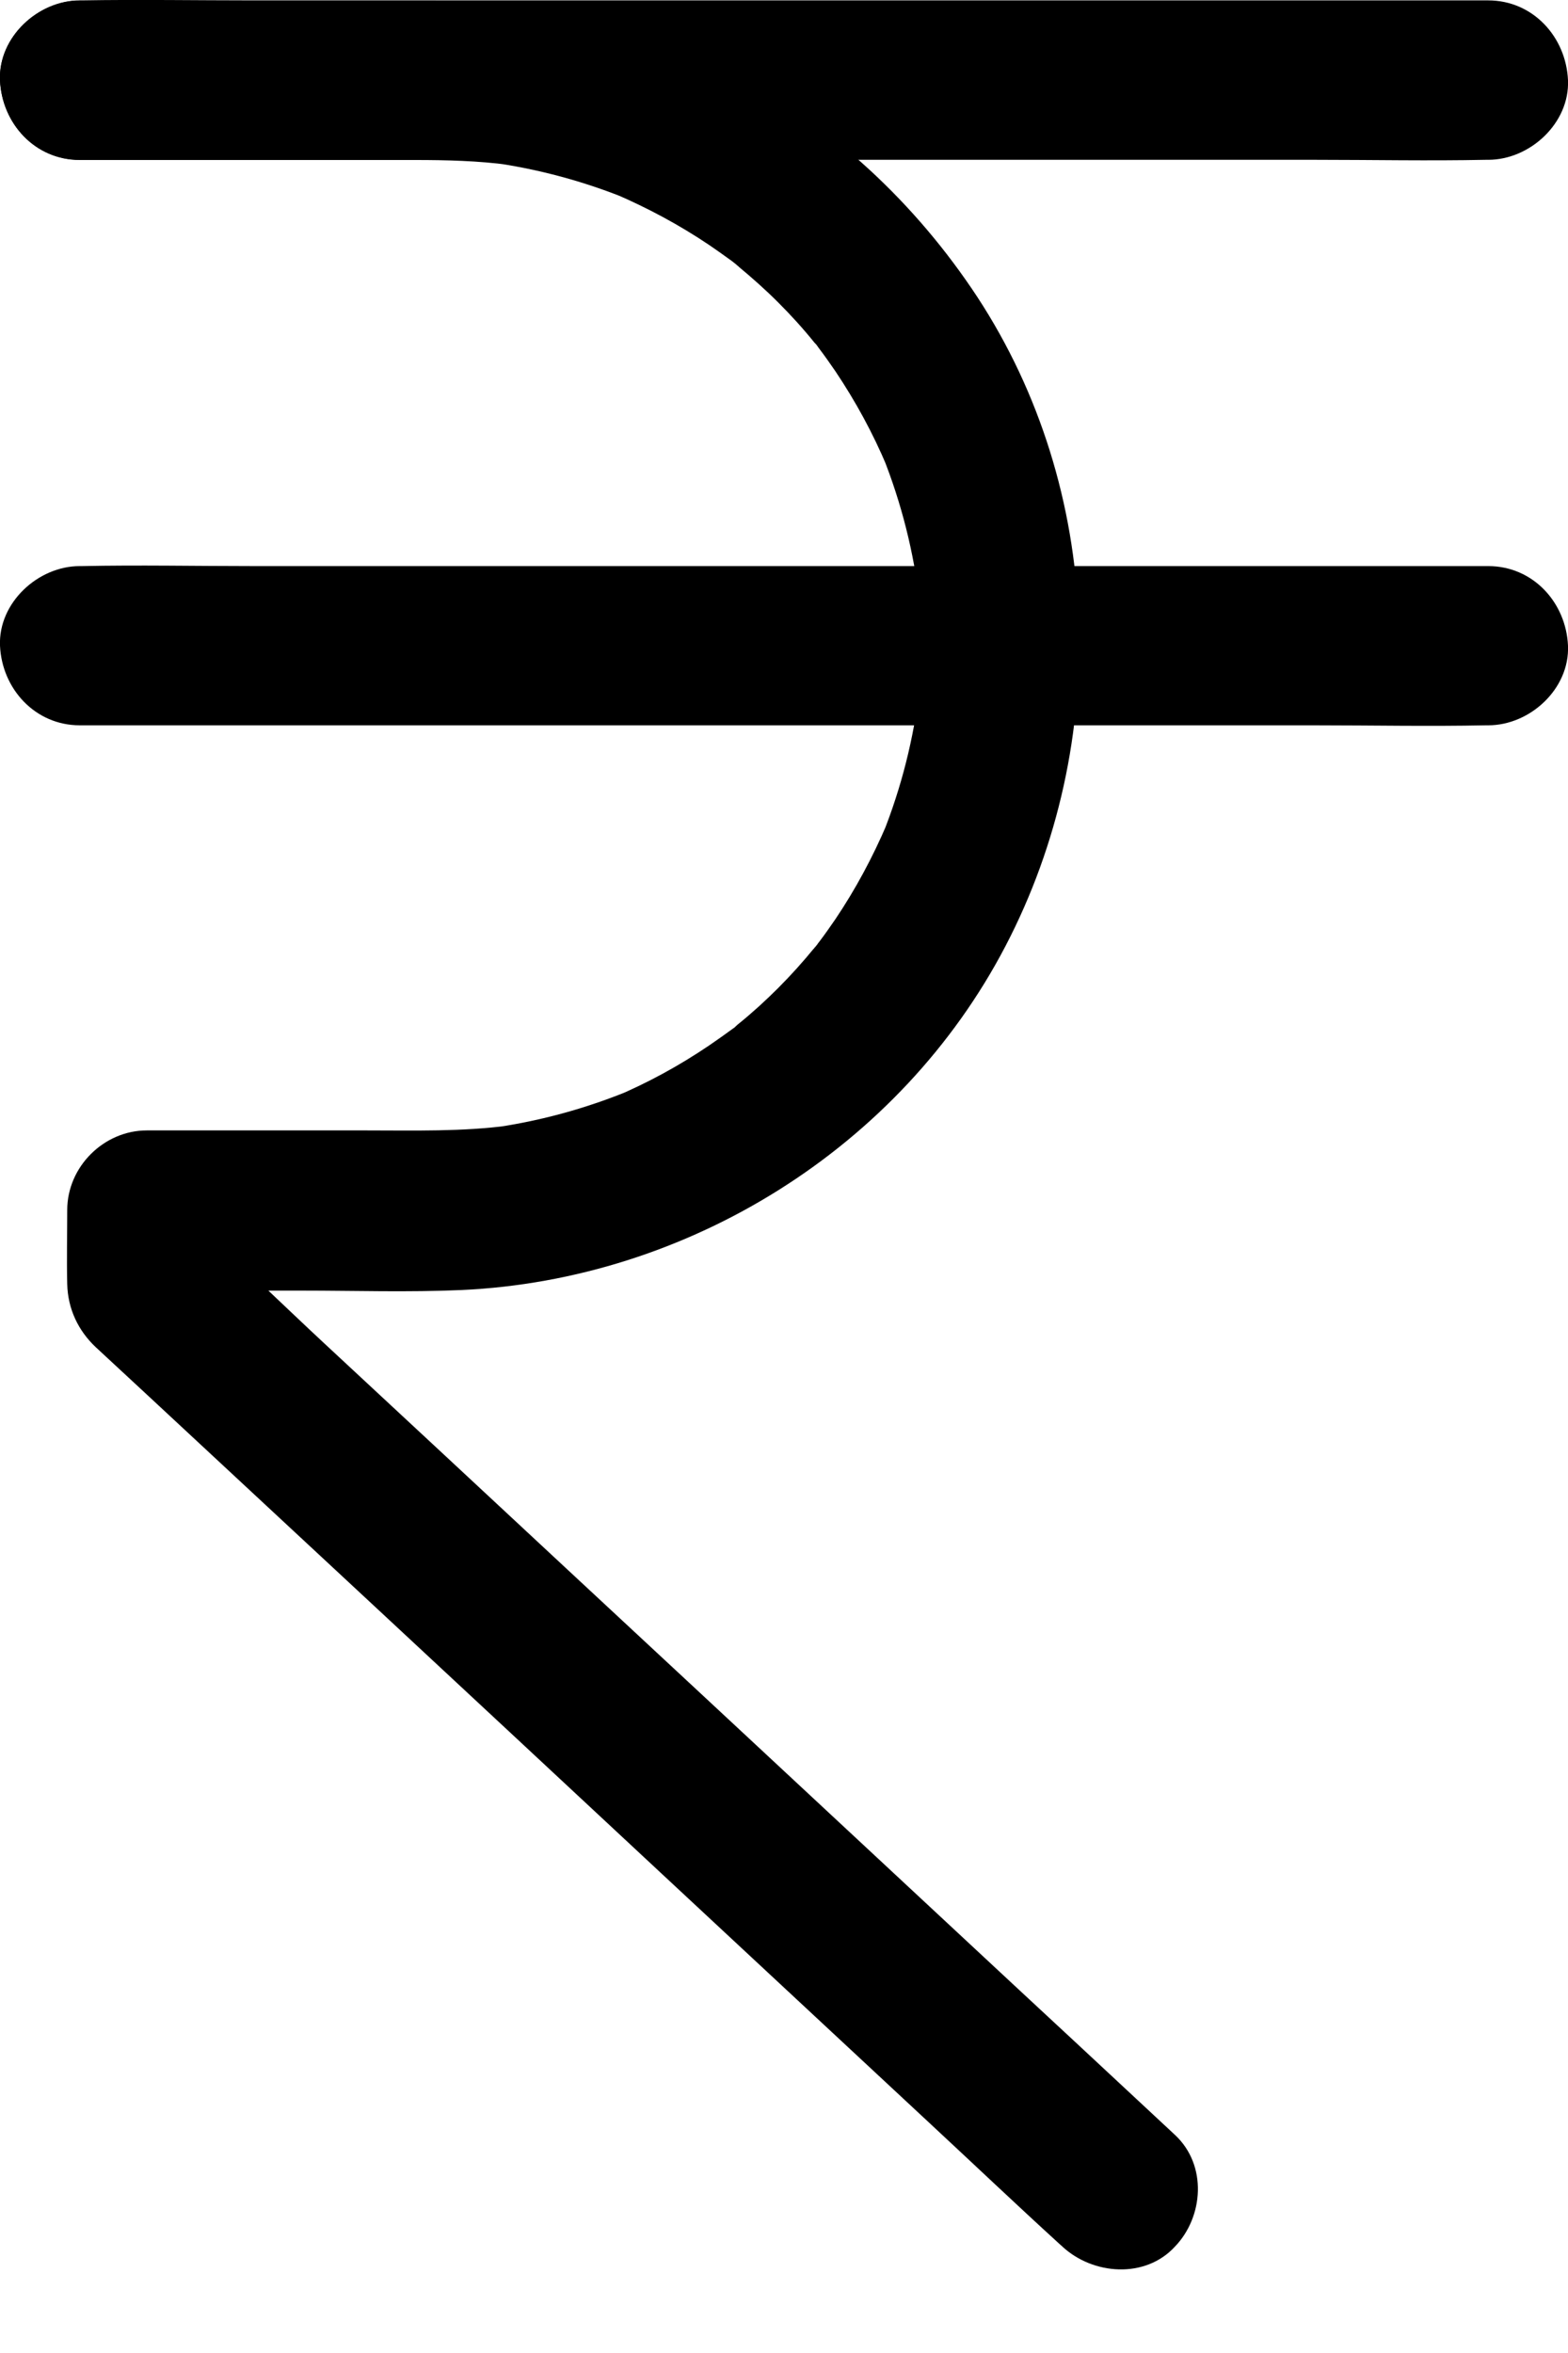 <svg width="8" height="12" viewBox="0 0 8 12" fill="none" xmlns="http://www.w3.org/2000/svg">
<path d="M5.995 10.888C5.831 10.735 5.666 10.582 5.502 10.429C5.106 10.062 4.712 9.694 4.316 9.326C3.84 8.883 3.364 8.44 2.887 7.997C2.474 7.613 2.061 7.228 1.648 6.845C1.447 6.658 1.251 6.465 1.045 6.284C1.042 6.281 1.039 6.278 1.037 6.276C1.076 6.372 1.117 6.467 1.156 6.563V6.175L0.75 6.582H1.539C1.81 6.582 2.084 6.591 2.355 6.579C3.51 6.526 4.593 5.854 5.13 4.825C5.672 3.787 5.63 2.497 4.986 1.514C4.674 1.04 4.245 0.636 3.738 0.376C3.265 0.132 2.744 0.003 2.211 0.003H0.462H0.407C0.194 0.003 -0.009 0.19 0 0.41C0.01 0.631 0.179 0.816 0.407 0.816H2.119C2.279 0.816 2.439 0.82 2.597 0.841C2.561 0.835 2.525 0.831 2.489 0.826C2.744 0.86 2.991 0.927 3.228 1.026L3.131 0.986C3.302 1.059 3.466 1.147 3.619 1.25C3.658 1.277 3.697 1.304 3.735 1.332C3.76 1.35 3.812 1.397 3.709 1.312C3.727 1.327 3.746 1.342 3.765 1.357C3.835 1.415 3.905 1.477 3.97 1.542C4.035 1.607 4.097 1.675 4.155 1.747C4.166 1.76 4.197 1.786 4.2 1.802C4.196 1.782 4.133 1.716 4.179 1.777C4.208 1.815 4.235 1.854 4.262 1.893C4.366 2.048 4.454 2.21 4.526 2.381L4.486 2.283C4.585 2.52 4.652 2.768 4.686 3.023C4.681 2.986 4.677 2.951 4.671 2.915C4.704 3.164 4.704 3.417 4.671 3.666C4.677 3.63 4.681 3.595 4.686 3.558C4.652 3.813 4.585 4.061 4.486 4.298L4.526 4.2C4.453 4.371 4.365 4.535 4.262 4.688C4.235 4.727 4.208 4.766 4.179 4.804C4.162 4.829 4.114 4.882 4.2 4.779C4.185 4.796 4.17 4.815 4.155 4.834C4.097 4.905 4.035 4.974 3.97 5.039C3.905 5.104 3.837 5.166 3.765 5.224C3.751 5.235 3.726 5.266 3.709 5.269C3.73 5.265 3.796 5.203 3.735 5.249C3.697 5.277 3.658 5.304 3.619 5.331C3.464 5.436 3.302 5.524 3.131 5.596C3.163 5.582 3.196 5.568 3.228 5.555C2.991 5.654 2.744 5.721 2.489 5.755C2.525 5.75 2.561 5.746 2.597 5.74C2.356 5.772 2.114 5.765 1.871 5.765H0.974H0.749C0.53 5.765 0.343 5.95 0.343 6.171C0.343 6.297 0.34 6.423 0.343 6.549C0.346 6.675 0.399 6.786 0.488 6.87C0.575 6.95 0.661 7.031 0.748 7.111C1.126 7.462 1.504 7.814 1.882 8.165C2.383 8.631 2.884 9.097 3.386 9.565C3.837 9.985 4.289 10.405 4.74 10.825C4.964 11.033 5.185 11.243 5.411 11.449C5.414 11.452 5.418 11.454 5.42 11.457C5.576 11.602 5.843 11.623 5.995 11.457C6.14 11.306 6.161 11.043 5.995 10.888L5.995 10.888Z" fill="black"/>
<path d="M0.407 0.815H1.122H2.841H4.912H6.709C7 0.815 7.291 0.821 7.581 0.815H7.593C7.806 0.815 8.009 0.628 8 0.409C7.99 0.188 7.821 0.002 7.593 0.002H6.878H5.159H3.088H1.291C1 0.002 0.709 -0.003 0.419 0.002H0.407C0.194 0.002 -0.009 0.189 0 0.409C0.01 0.63 0.179 0.815 0.407 0.815Z" fill="black"/>
<path d="M0.407 3.699H1.122H2.841H4.912H6.709C7 3.699 7.291 3.705 7.581 3.699H7.593C7.806 3.699 8.009 3.513 8 3.293C7.99 3.072 7.821 2.887 7.593 2.887H6.878H5.159H3.088H1.291C1 2.887 0.709 2.881 0.419 2.887H0.407C0.194 2.887 -0.009 3.074 0 3.293C0.01 3.513 0.179 3.699 0.407 3.699Z" fill="black"/>
</svg>
